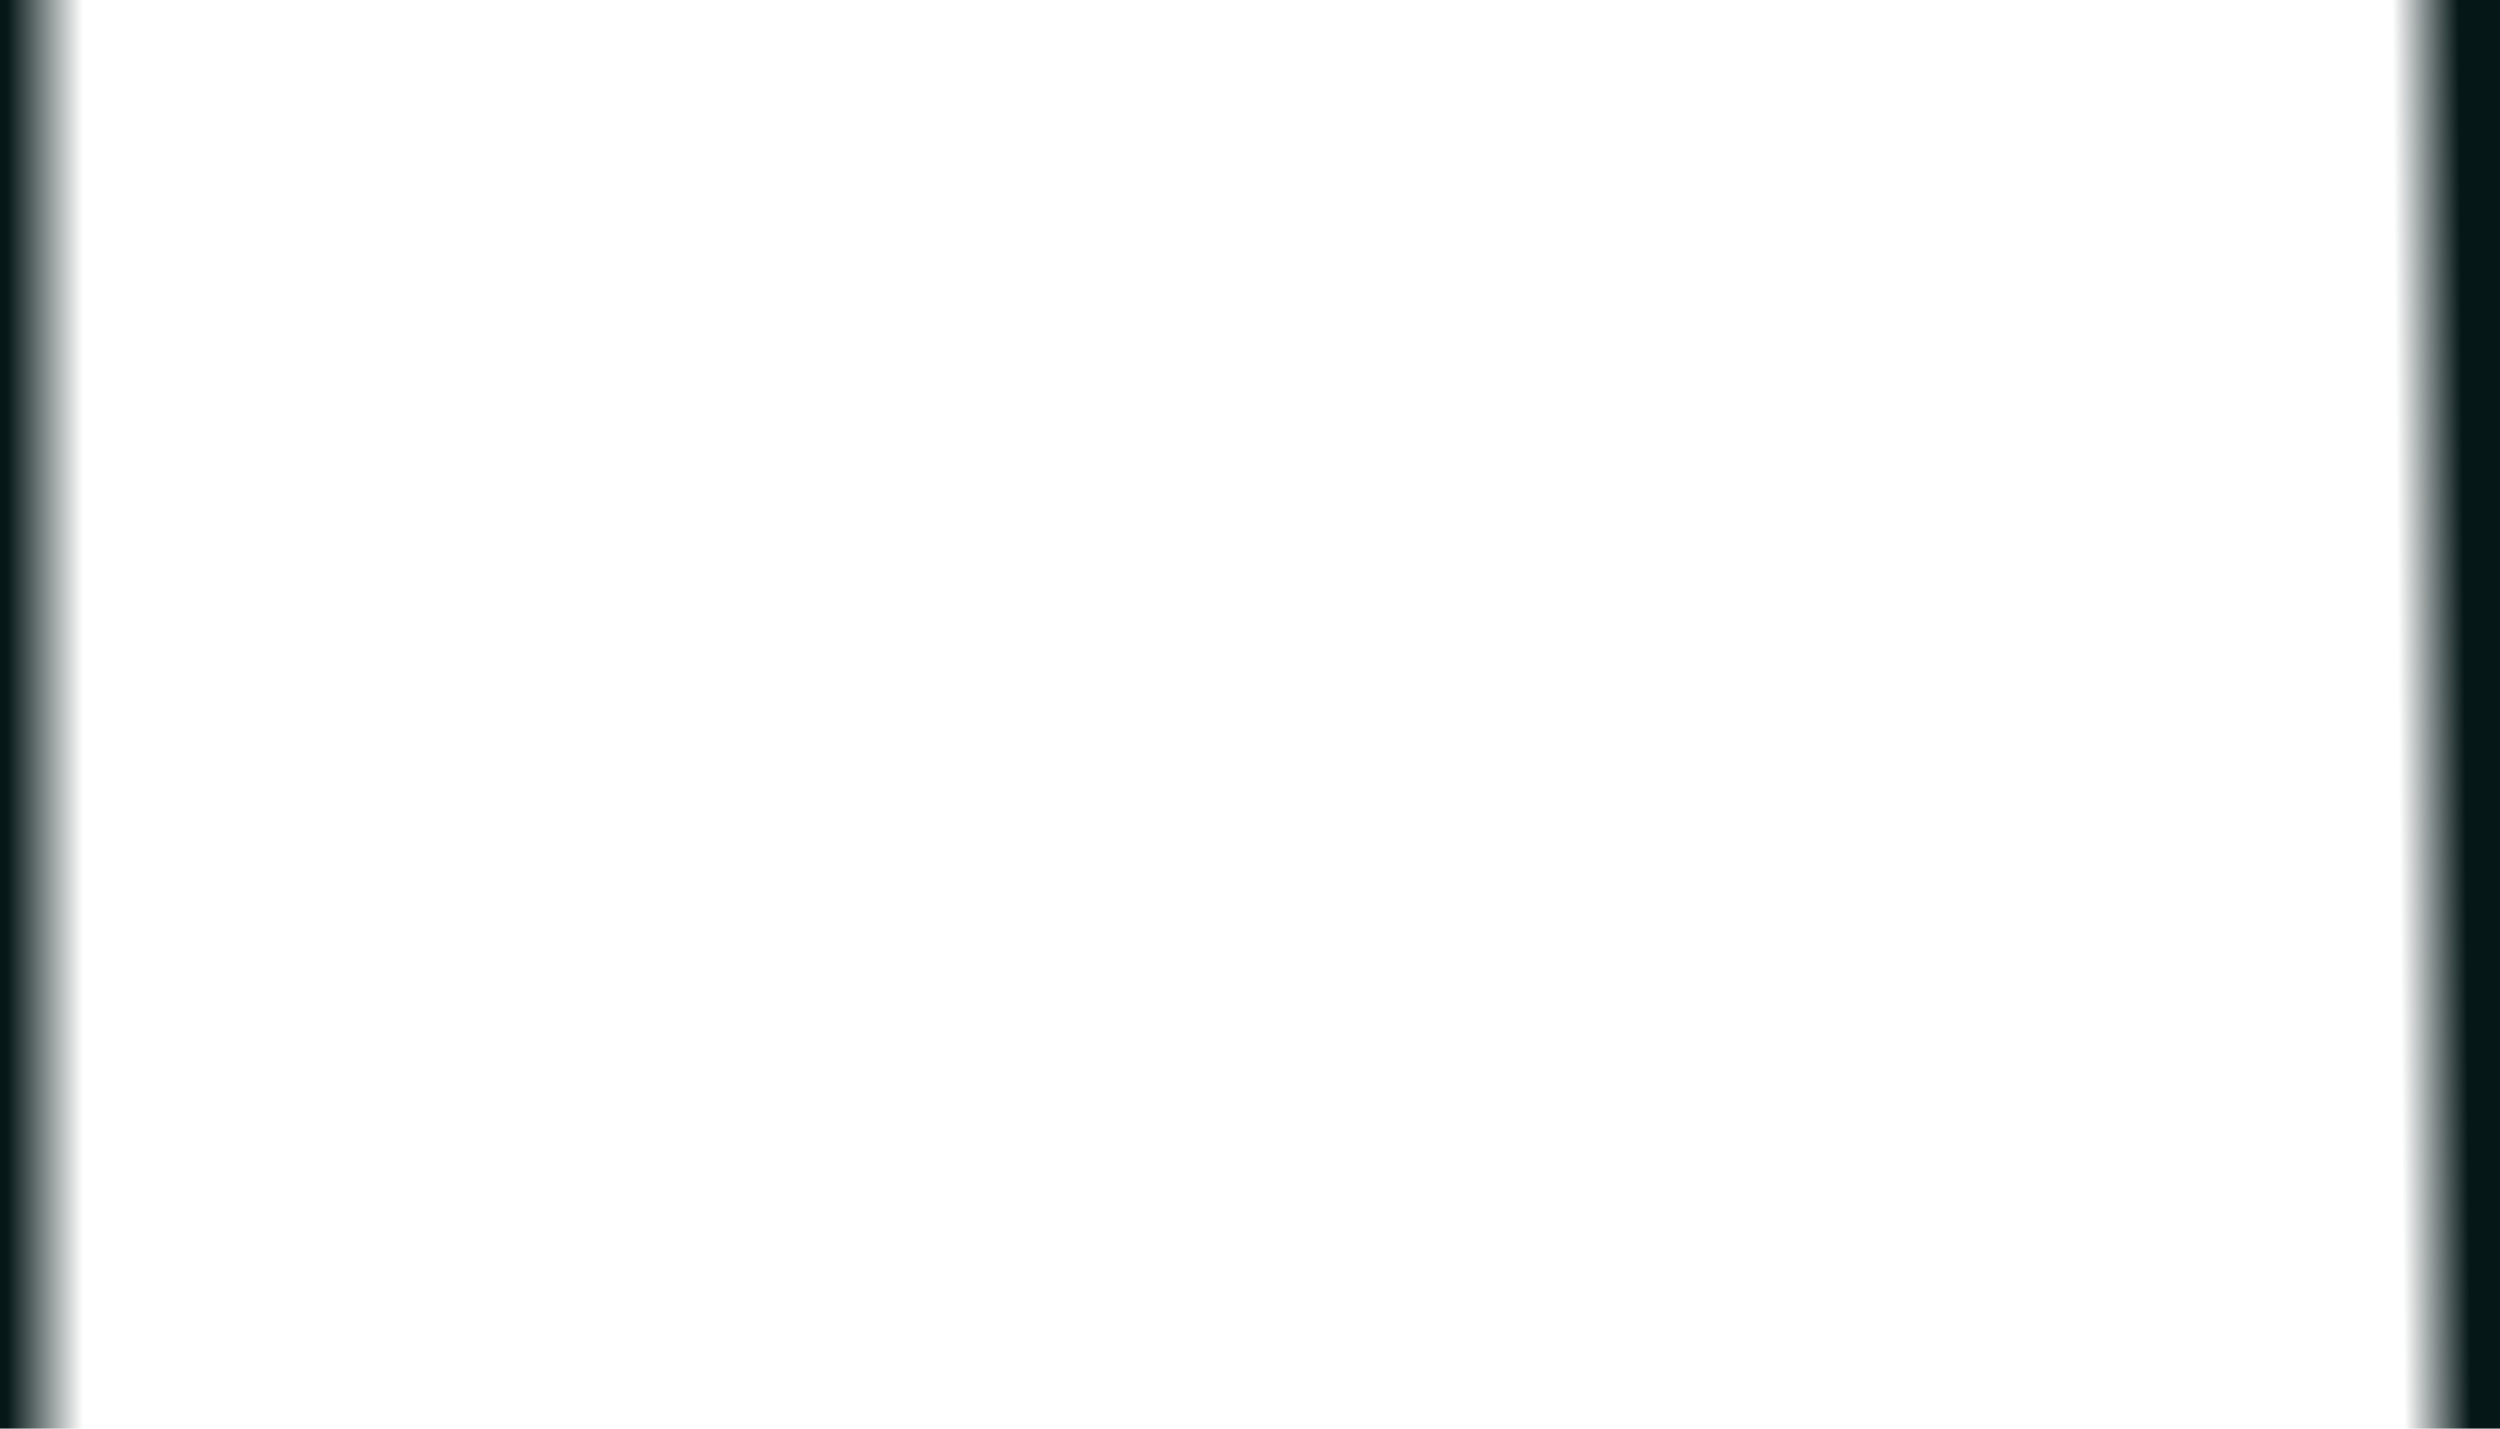 <svg width="343" height="196" viewBox="0 0 343 196" fill="none" xmlns="http://www.w3.org/2000/svg">
<path d="M-5 -23H345V219H-5V-23Z" fill="url(#paint0_linear_698_69647)"/>
<path d="M-5 -23H345V219H-5V-23Z" fill="url(#paint1_linear_698_69647)"/>
<defs>
<linearGradient id="paint0_linear_698_69647" x1="328.934" y1="82.5" x2="340.346" y2="82.402" gradientUnits="userSpaceOnUse">
<stop stop-color="#051616" stop-opacity="0"/>
<stop offset="0.798" stop-color="#051717"/>
</linearGradient>
<linearGradient id="paint1_linear_698_69647" x1="11.413" y1="86.5" x2="-5" y2="86.5" gradientUnits="userSpaceOnUse">
<stop stop-color="#051616" stop-opacity="0"/>
<stop offset="0.639" stop-color="#051717"/>
</linearGradient>
</defs>
</svg>
